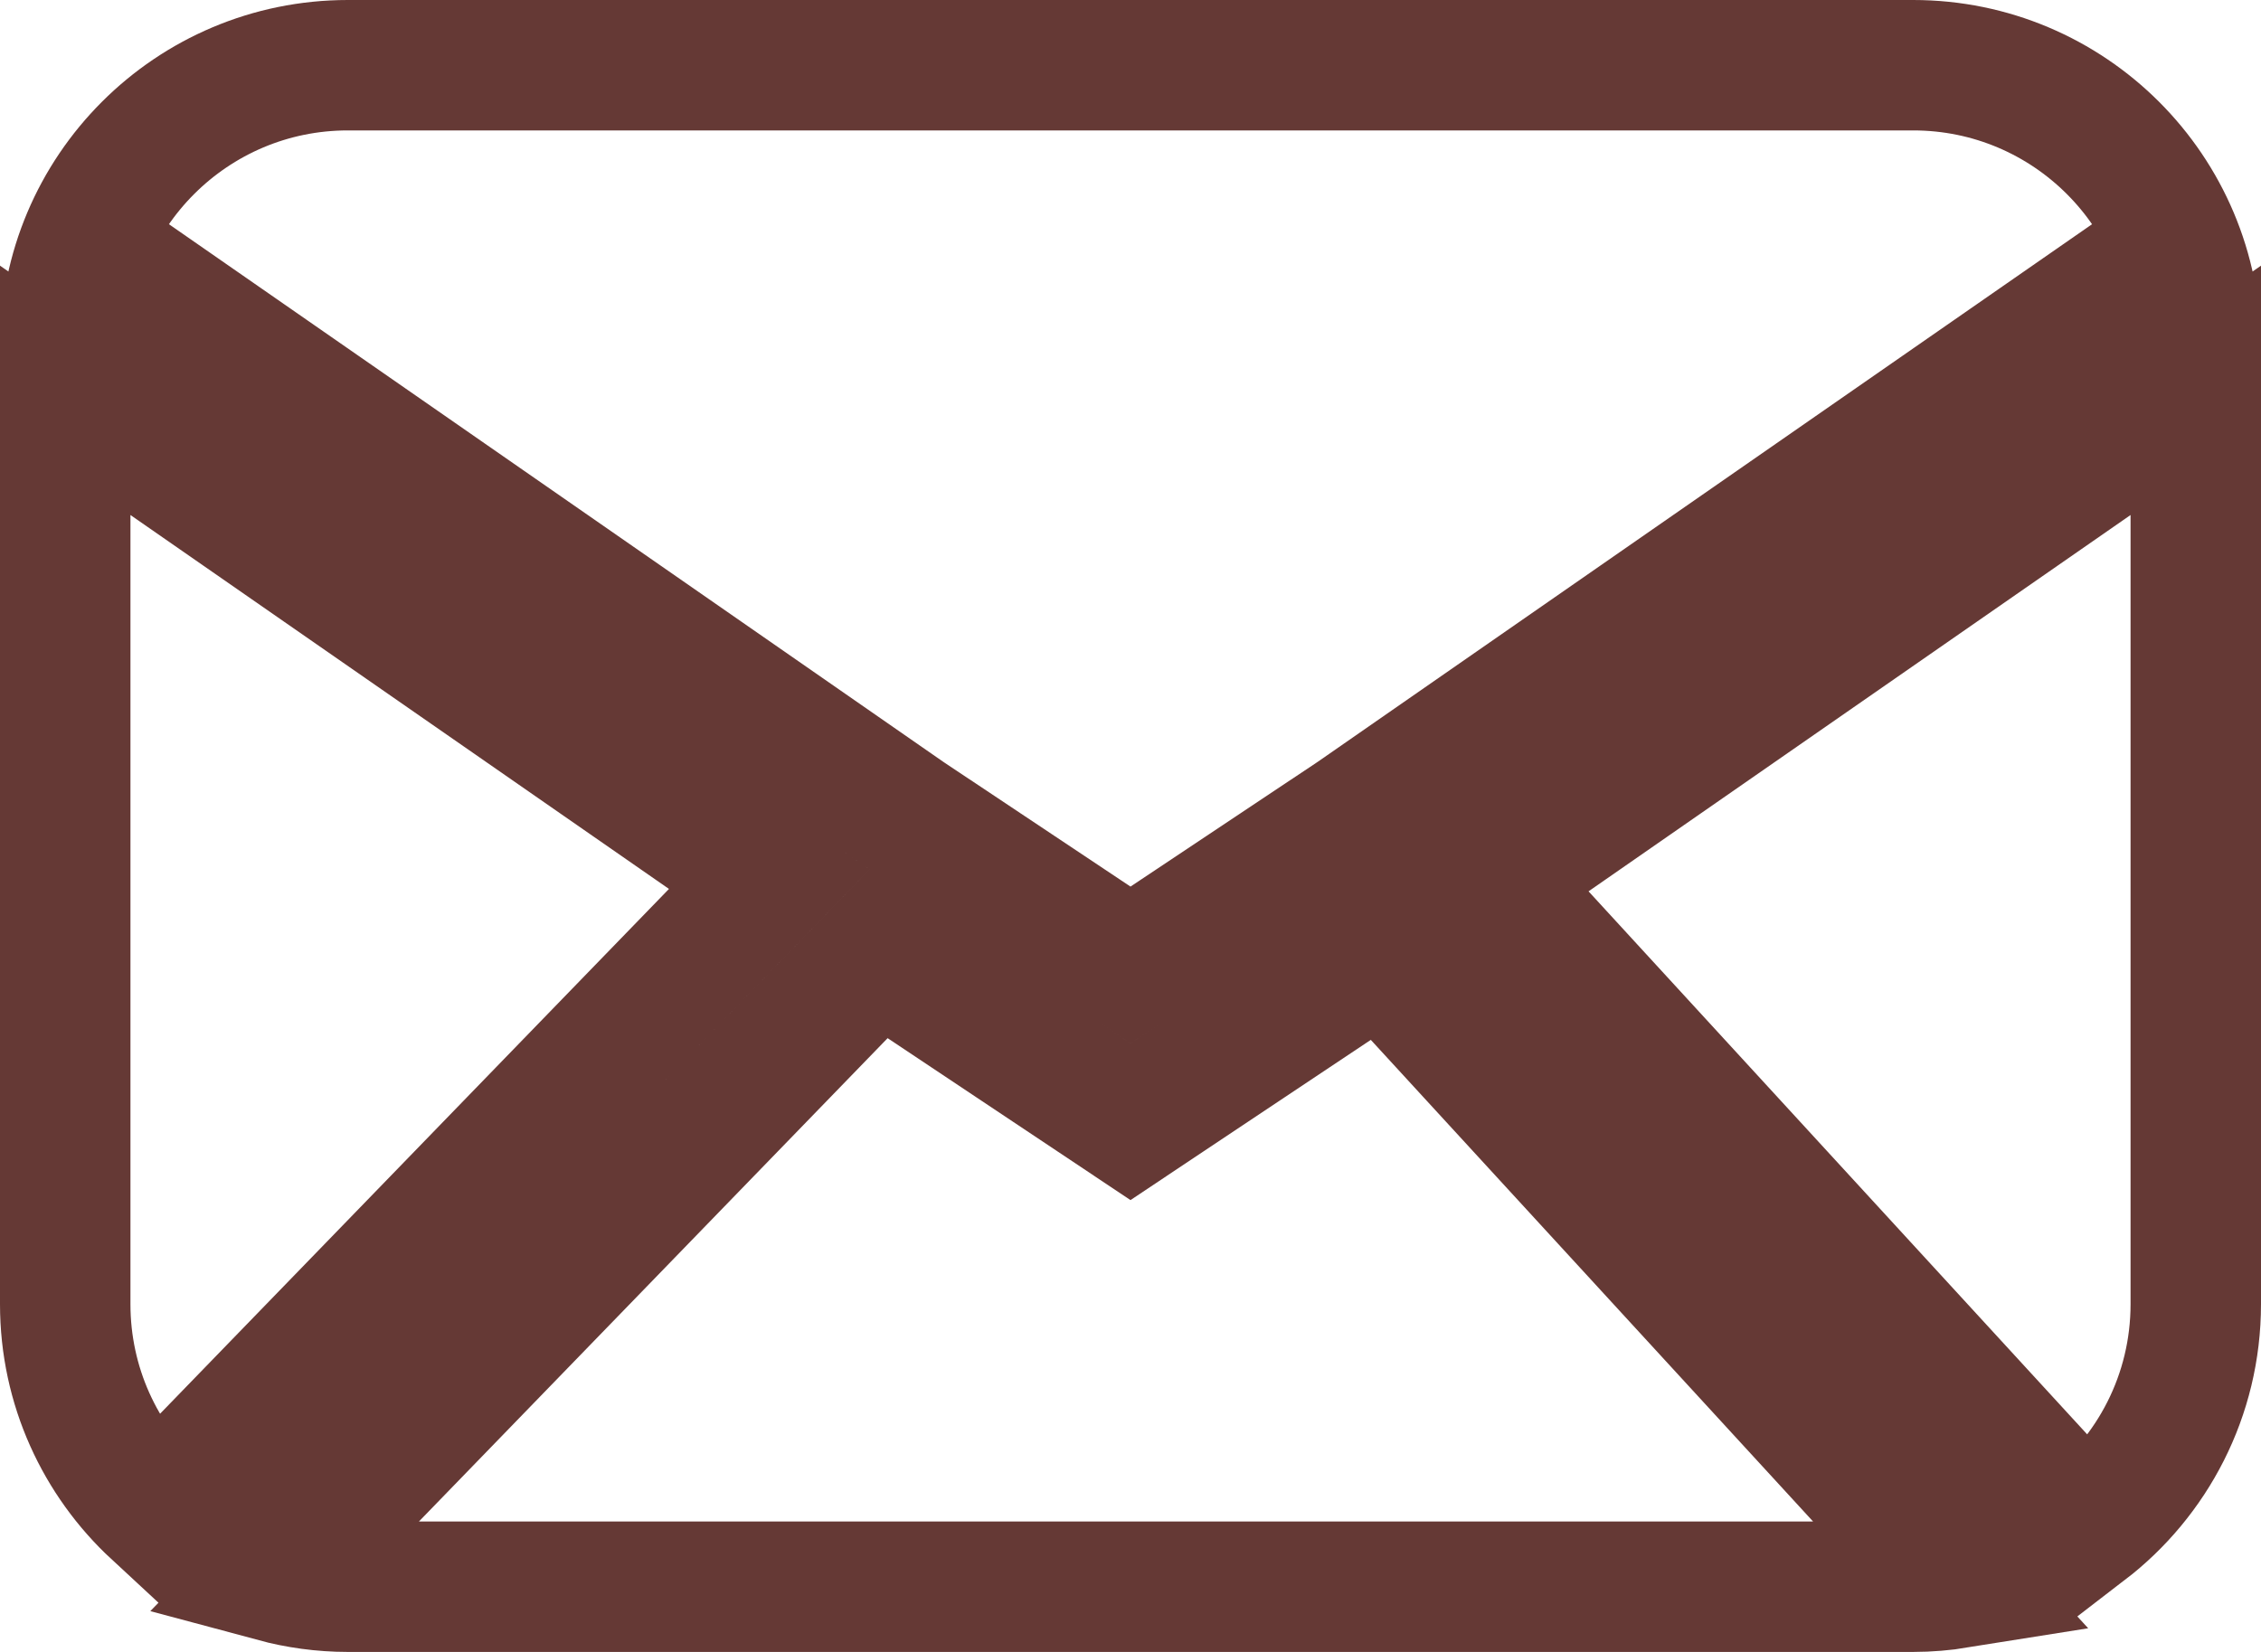 <svg width="52" height="38" viewBox="0 0 52 38" fill="none" xmlns="http://www.w3.org/2000/svg">
<path d="M25.168 25.248L26 25.803L26.832 25.248L31.763 21.96L45.035 36.416C44.698 36.47 44.352 36.5 44 36.5H8C7.415 36.5 6.848 36.42 6.309 36.275L20.207 21.94L25.168 25.248ZM50.5 30C50.5 32.102 49.501 33.97 47.952 35.158L34.267 20.252L50.5 8.979V30ZM17.692 20.224L3.588 34.772C2.304 33.584 1.5 31.886 1.5 30V8.979L17.692 20.224ZM8 1.5H44C47.59 1.5 50.5 4.41 50.5 8V8.22L50 7.5L49.145 6.268L31.145 18.768L26 22.197L20.855 18.768L2.855 6.268L2 7.5L1.5 8.22V8C1.5 4.41 4.41 1.5 8 1.5Z" stroke="#653935" stroke-width="3"/>
</svg>
